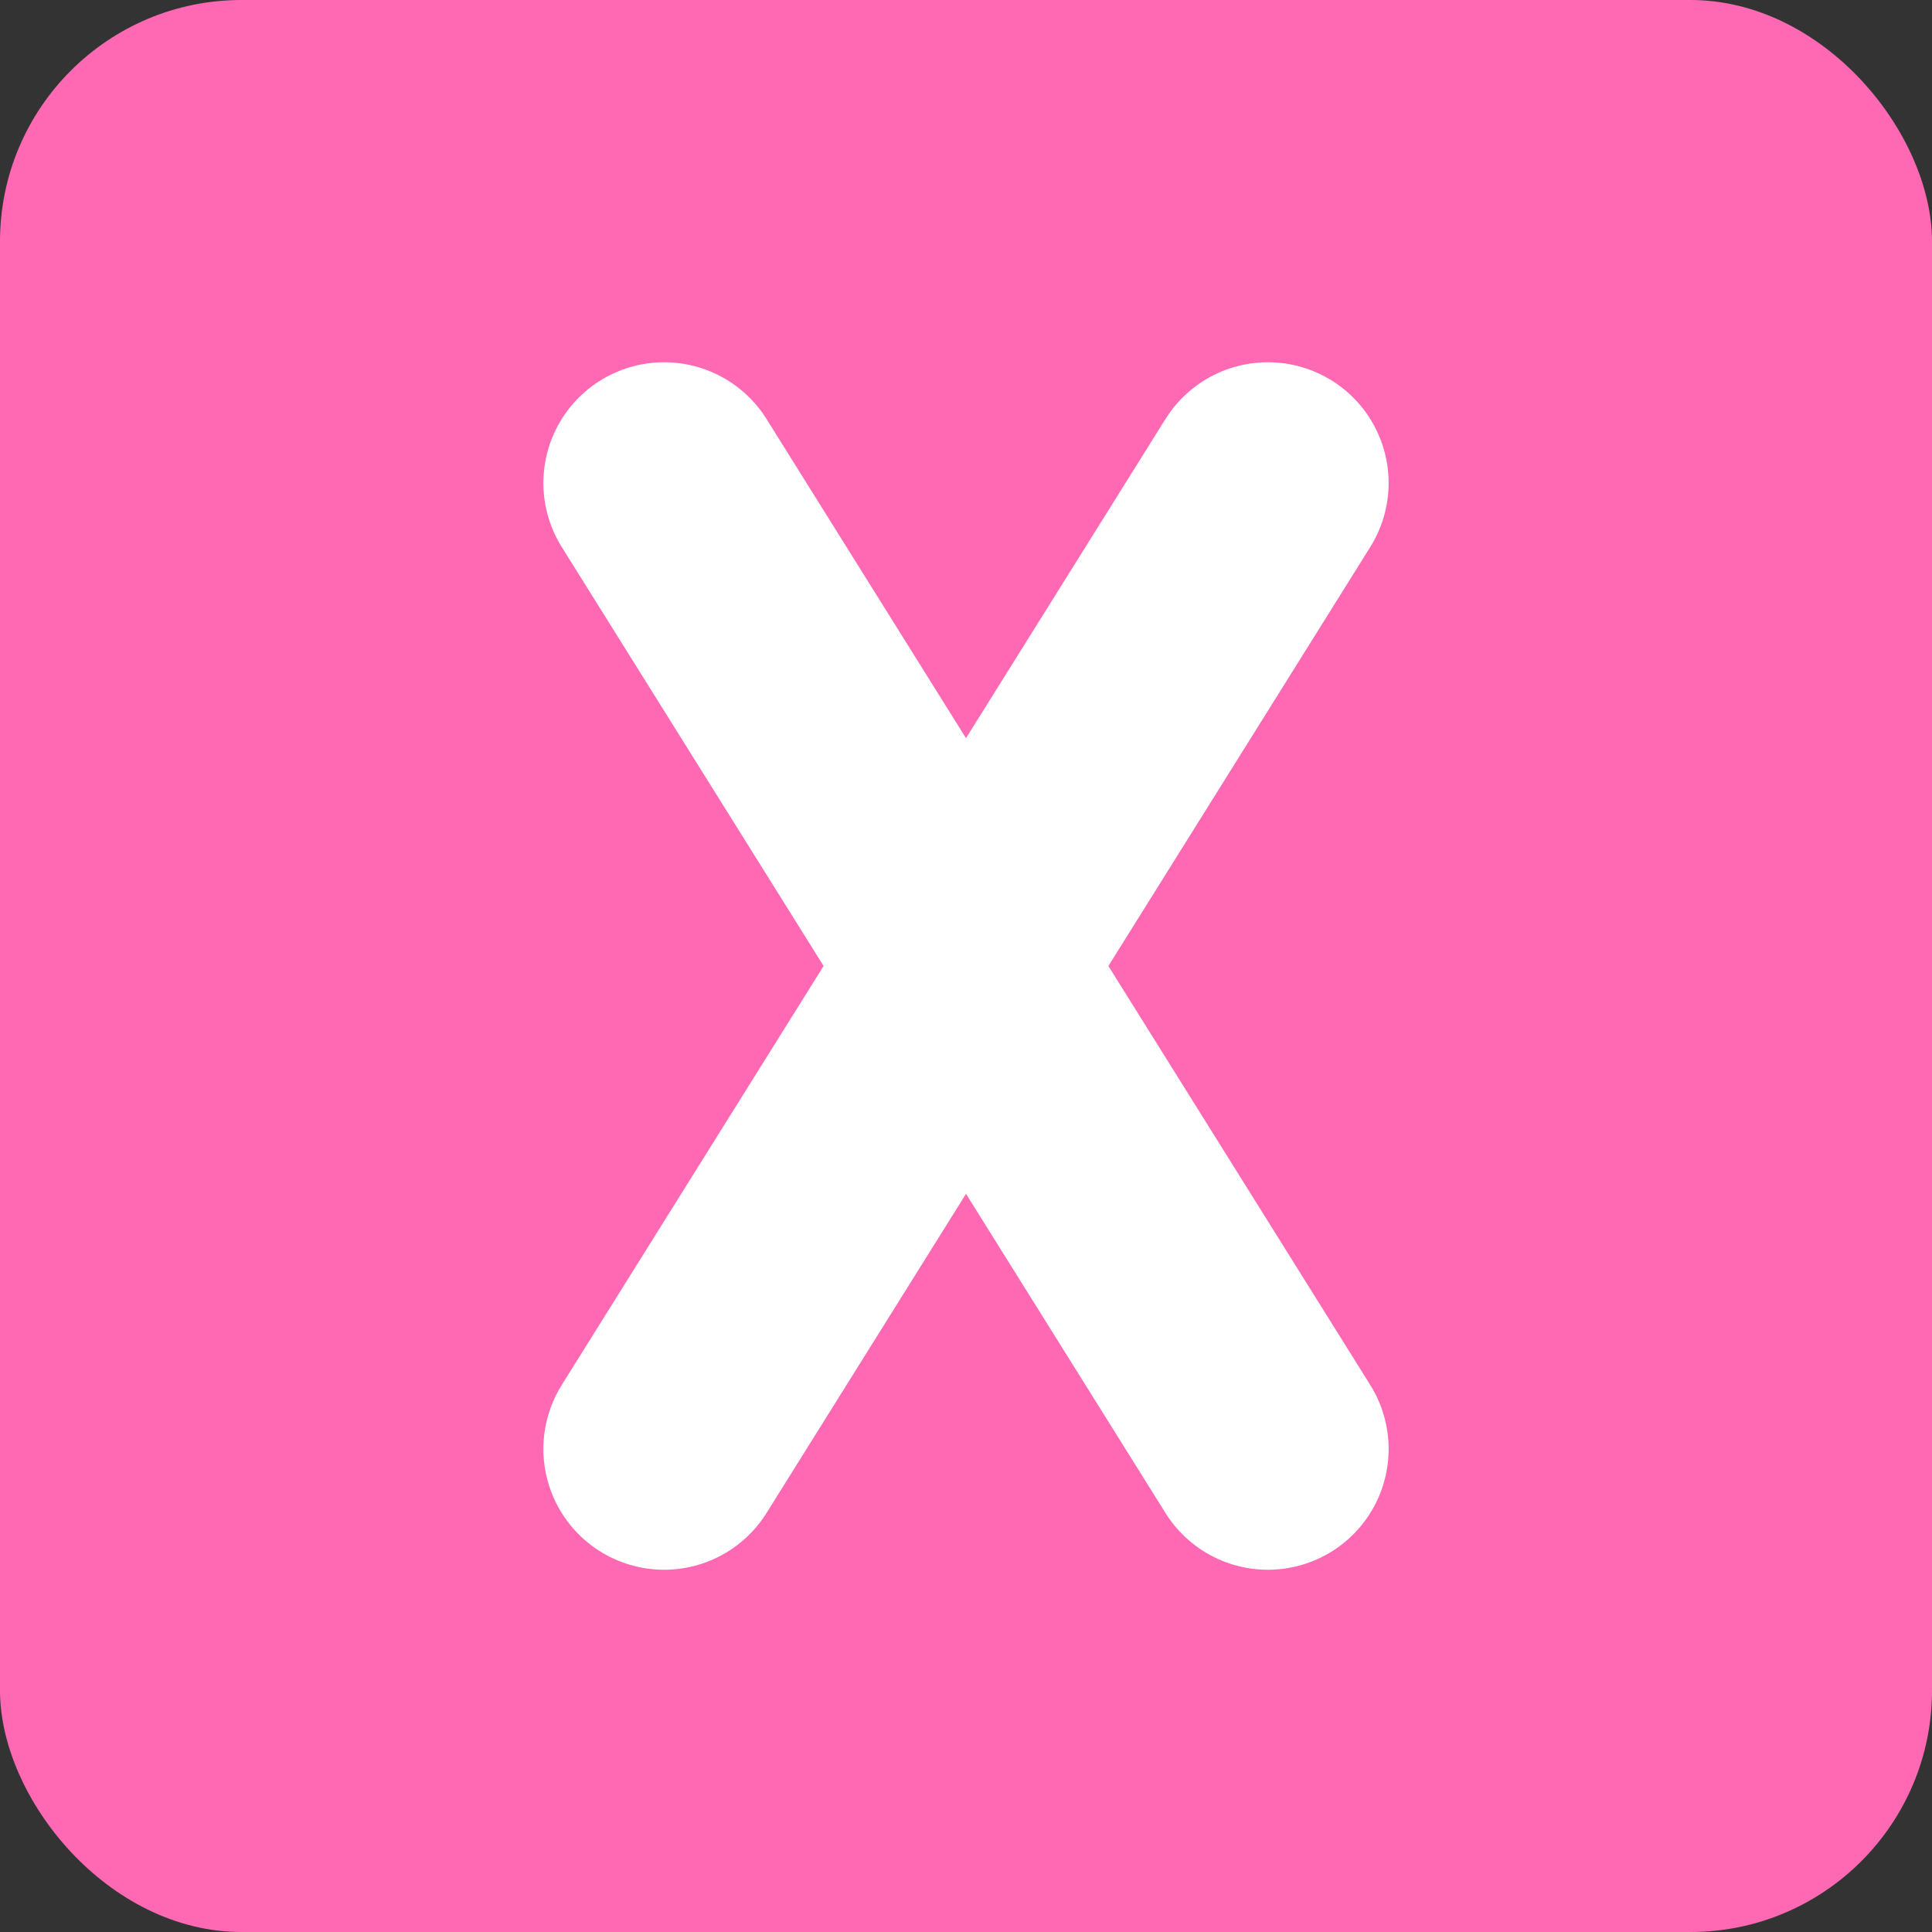 <?xml version="1.0" encoding="UTF-8"?>
<svg width="32" height="32" viewBox="0 0 32 32" fill="none" xmlns="http://www.w3.org/2000/svg">
  <rect x="0" y="0" width="32" height="32" fill="#333333" stroke="none"/>
  <rect width="32" height="32" rx="4" fill="#FF69B4"/>
  <path d="M11 8L21 24M21 8L11 24" stroke="white" stroke-width="4" stroke-linecap="round"/>
</svg>
